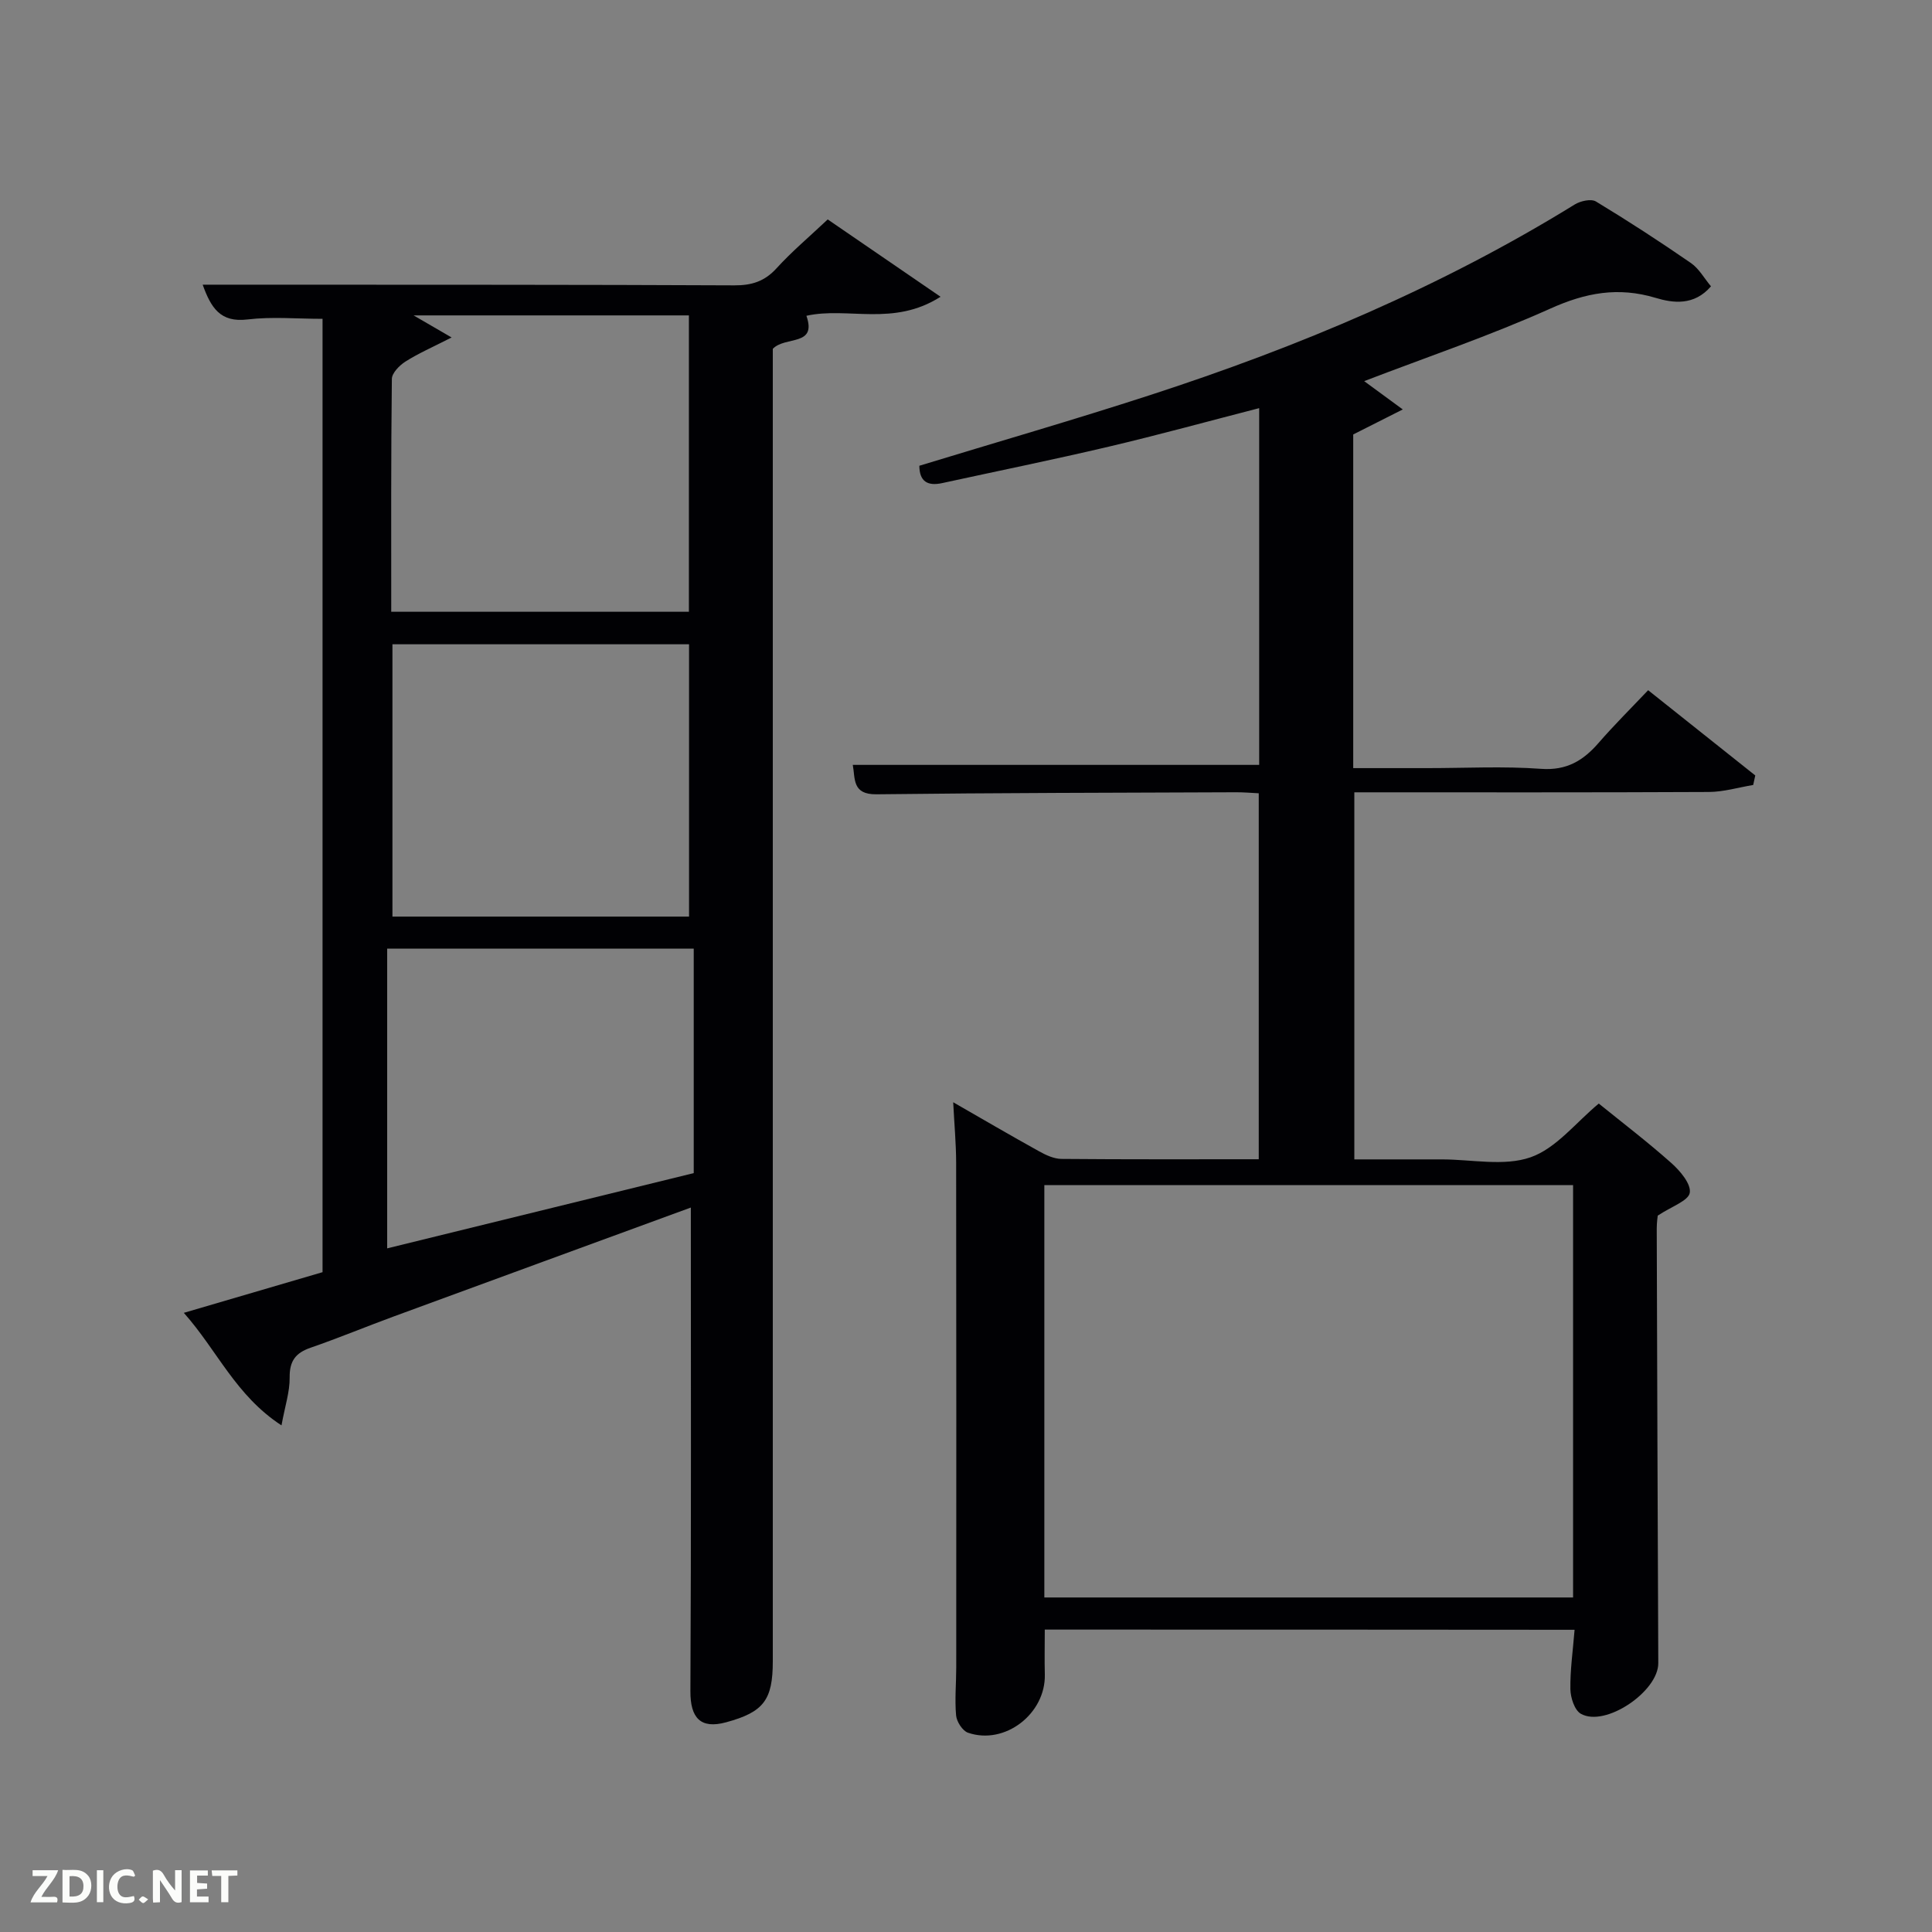 <svg enable-background="new 0 0 400 400" viewBox="0 0 400 400" xmlns="http://www.w3.org/2000/svg"><rect x="0" y="0" width="400" height="400" fill="#808080" stroke="none"/><path d="m216.31 337.39c0 3.31-.07 6.29.01 9.27.21 8.13-8.26 14.72-15.91 12.08-1.13-.39-2.34-2.28-2.46-3.57-.3-3.3.03-6.65.03-9.98.01-34.82.03-69.65-.02-104.47-.01-3.96-.38-7.93-.61-12.51 6.09 3.5 11.91 6.9 17.81 10.17 1.4.78 3.05 1.54 4.59 1.56 13.49.12 26.98.07 40.86.07 0-25.23 0-50.28 0-75.77-1.49-.07-3.09-.22-4.69-.21-24.82.1-49.65.12-74.47.42-5.06.06-4.36-3.25-4.89-6.09h84.14c0-24.3 0-48.88 0-73.86-10.41 2.68-20.72 5.52-31.12 7.97-11.46 2.7-23 5.04-34.51 7.55-3.02.66-4.71-.33-4.73-3.59 15.95-4.87 31.89-9.47 47.65-14.59 30.76-9.99 60.44-22.46 88.05-39.51 1.19-.73 3.39-1.22 4.39-.61 6.68 4.04 13.23 8.3 19.66 12.74 1.68 1.16 2.76 3.17 4.15 4.82-3.51 4.09-7.91 3.46-11.46 2.39-7.77-2.33-14.49-1.07-21.82 2.23-12.51 5.62-25.56 10.03-38.52 15.01 2.21 1.62 4.51 3.31 7.99 5.86-4.04 2.04-7 3.53-10.26 5.18v69.08h15.42c7.83 0 15.69-.42 23.48.15 5.31.38 8.73-1.71 11.93-5.4 3.15-3.63 6.57-7.02 10.23-10.88 7.58 6.03 14.88 11.84 22.18 17.65-.14.66-.29 1.31-.43 1.97-3.07.51-6.13 1.44-9.2 1.45-24.32.12-48.65.07-73.38.07v76h17.62.5c6.16 0 12.85 1.48 18.35-.43 5.3-1.84 9.38-7.19 14.14-11.13 4.75 3.85 10.05 7.89 15.02 12.31 1.81 1.61 4.12 4.33 3.82 6.16-.28 1.67-3.76 2.82-6.63 4.73-.01.1-.21 1.39-.21 2.69.09 29.99.19 59.98.32 89.96.03 5.88-10.99 13.35-16.03 10.49-1.31-.74-2.14-3.34-2.17-5.1-.06-3.96.52-7.92.87-12.29-36.63-.04-73.01-.04-109.69-.04zm-.09-6.65h109.47c0-28.64 0-57.01 0-85.38-36.68 0-73.05 0-109.47 0z" fill="#010104"/><path d="m143.03 250.01c-20.38 7.47-40.93 14.98-61.46 22.53-5.77 2.12-11.45 4.48-17.26 6.49-3.11 1.07-4.38 2.74-4.34 6.16.04 2.96-.97 5.94-1.69 9.92-9.52-6.22-13.26-15.47-20.22-23.3 10.02-2.94 19.29-5.66 28.72-8.42 0-65.73 0-131.29 0-197.38-5.31 0-10.48-.48-15.53.13-5.68.69-7.58-2.47-9.29-7.2h15.12c31.65.02 63.3-.01 94.95.14 3.61.02 6.29-.83 8.76-3.55 3.12-3.43 6.7-6.44 10.58-10.1 7.47 5.12 14.87 10.19 23.36 16.01-9.78 6.25-19.22 2.03-27.77 3.94 2.23 6.4-4.36 4.14-6.96 6.84v5.35 266.37c0 8.04-1.9 10.53-9.66 12.64-5.31 1.45-7.43-.9-7.4-6.46.18-33.26.09-66.52.09-100.11zm-62.03-123.35h61.63c0-20.7 0-41.06 0-61.36-19.18 0-37.99 0-57 0 2.34 1.36 4.41 2.56 7.87 4.57-3.98 2.03-6.9 3.3-9.56 4.99-1.24.79-2.8 2.37-2.81 3.6-.19 15.94-.13 31.9-.13 48.2zm61.66 63.11c0-19.07 0-37.77 0-56.38-20.71 0-41.09 0-61.41 0v56.38zm-62.5 68.69c21.72-5.33 42.84-10.52 63.47-15.58 0-16.21 0-31.43 0-46.47-21.41 0-42.44 0-63.47 0z" fill="#010104"/><g fill="#fbfcfa"><path d="m37.59 393.81c-.92.31-1.52.05-2-.78-.7-1.2-1.52-2.34-2.47-3.78v4.59c-.55.03-.95.05-1.41.07-.03-.37-.06-.64-.06-.91 0-1.91 0-3.81 0-5.7 1.13-.41 1.77-.03 2.29.91.62 1.11 1.38 2.14 2.31 3.19v-4.2h1.35v6.61z"/><path d="m12.94 393.88v-6.75c1.9.19 3.93-.54 5.37 1.29.8 1.01.78 2.88.03 3.97-1.37 1.97-3.4 1.51-5.4 1.49m1.45-1.22c2.04.12 2.92-.58 2.89-2.21-.03-1.51-.98-2.19-2.89-2z"/><path d="m11.81 393.87h-5.49c.68-2.18 2.47-3.48 3.51-5.45h-3.08v-1.21h5.29c-.71 2.13-2.44 3.48-3.47 5.51.86 0 1.63.04 2.39-.01.79-.05 1.14.21.85 1.16"/><path d="m39.33 393.86v-6.61h3.7v1.07h-2.22v1.52c.68.04 1.34.09 2.07.13v1.07c-.72.05-1.38.09-2.1.14v1.48h2.4v1.19h-3.85z"/><path d="m27.71 388.56c-1.15-.3-2.46-.61-3.1.64-.37.73-.41 1.93-.06 2.67.63 1.35 1.99.93 3.17.68.35.94-.01 1.32-.93 1.46-1.62.25-3.05-.27-3.76-1.48-.72-1.24-.6-3.03.31-4.17.88-1.11 2.71-1.7 4-1.16.32.13.44.74.65 1.12-.1.08-.19.16-.28.24"/><path d="m49.15 387.24v1.07c-.59.02-1.17.05-1.87.08v5.44h-1.48v-5.44h-1.85c-.05-.4-.08-.73-.13-1.15z"/><path d="m20.06 387.21h1.33v6.62h-1.33z"/><path d="m30.68 393.25c-.49.38-.8.79-1.05.76-.32-.05-.6-.45-.9-.7.26-.24.51-.64.8-.67.29-.04.62.3 1.15.61"/></g></svg>